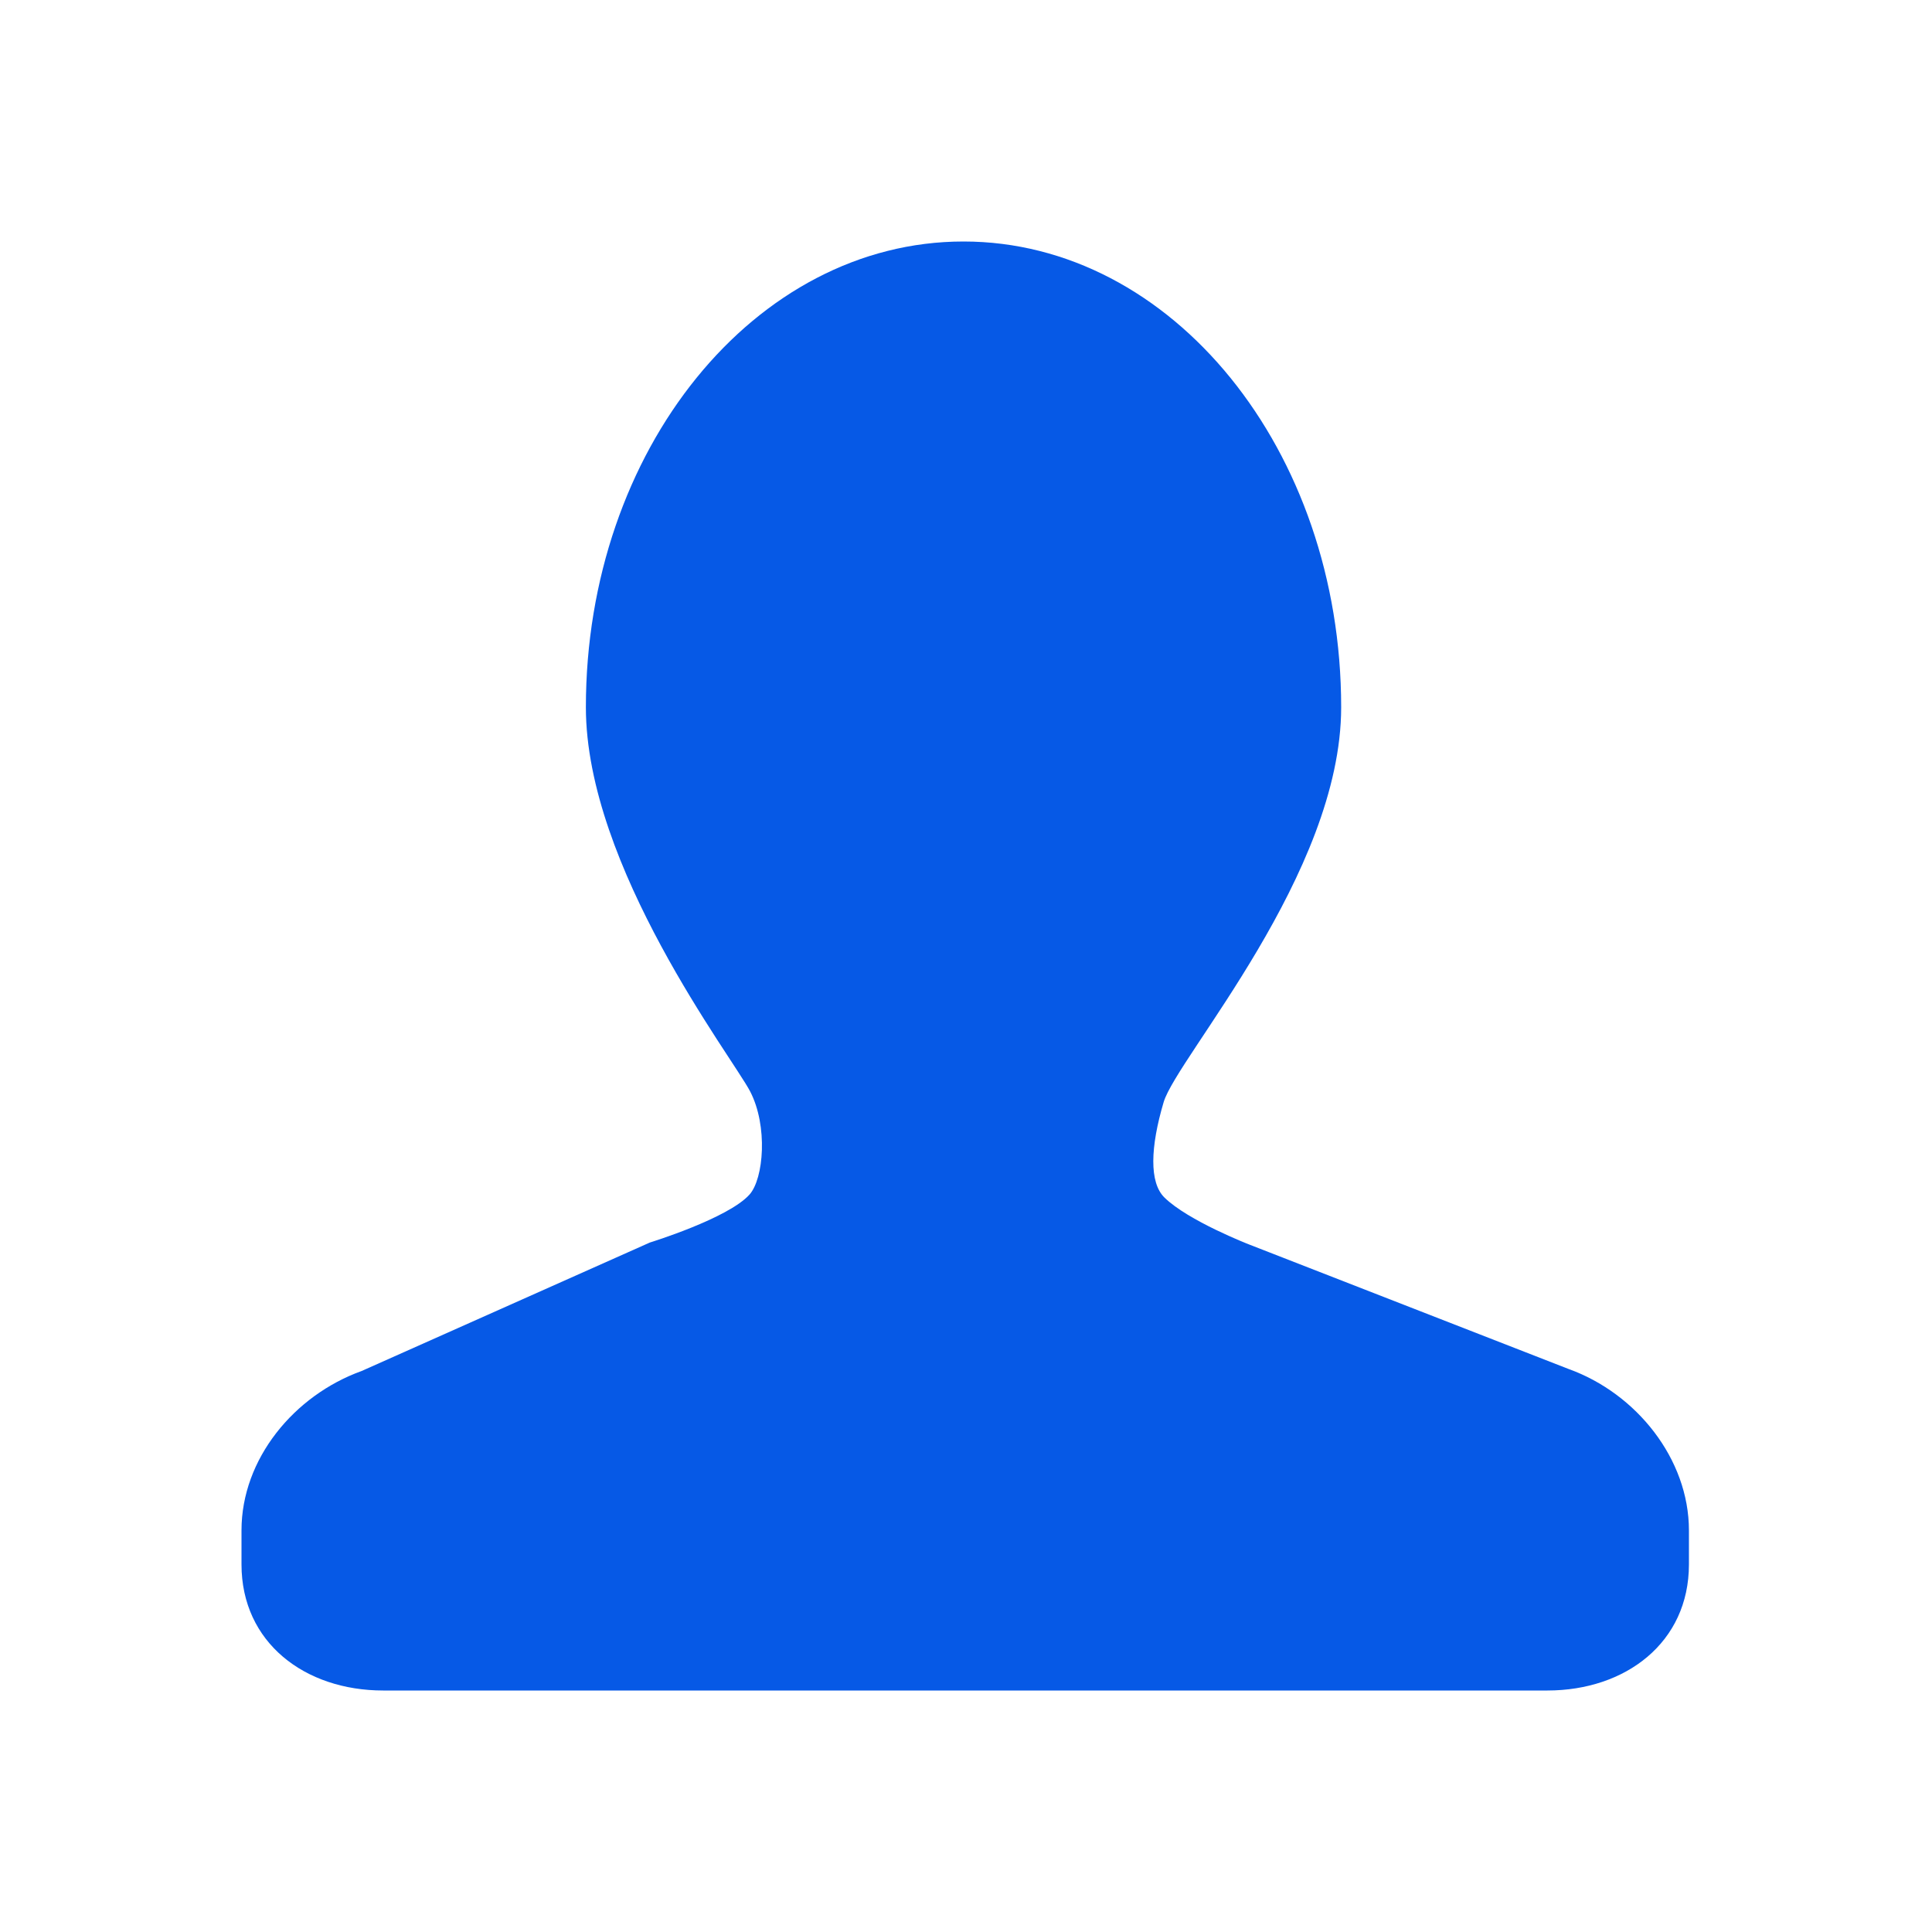 <?xml version="1.0" encoding="UTF-8"?>
<svg width="16px" height="16px" viewBox="0 0 16 16" version="1.1" xmlns="http://www.w3.org/2000/svg" xmlns:xlink="http://www.w3.org/1999/xlink">
    <title>切片</title>
    <g id="联系" stroke="none" stroke-width="1" fill="none" fill-rule="evenodd">
        <g id="通讯录-添加朋友-组织-查看更多组织成员" transform="translate(-194, -262)">
            <g id="编组-6" transform="translate(16, 148)">
                <g id="编组" transform="translate(24, 112)">
                    <g id="通用/图标/性别/男" transform="translate(154, 2)">
                        <path d="M0,0 L16,0 L16,16 L0,16 Z" id="heart-filled-(Background)"></path>
                        <path d="M12.992,11.338 L10.344,10.306 C10.344,10.306 9.839,10.11 9.643,9.917 C9.517,9.793 9.526,9.501 9.637,9.127 C9.749,8.754 11.107,7.236 11.107,5.857 C11.107,3.727 9.706,2 7.979,2 C6.252,2 4.852,3.727 4.852,5.857 C4.852,7.178 6.062,8.752 6.212,9.038 C6.361,9.325 6.325,9.761 6.207,9.893 C6.029,10.091 5.382,10.29 5.382,10.29 L2.995,11.354 C2.437,11.555 2,12.081 2,12.674 L2,12.956 C2,13.604 2.526,14 3.173,14 L7.177,14 L8.55,14 L12.815,14 C13.461,14 13.987,13.604 13.987,12.956 L13.987,12.674 C13.987,12.081 13.55,11.539 12.992,11.338 L12.992,11.338 Z" id="路径" fill="#0659E6" fill-rule="nonzero"></path>
                    </g>
                </g>
            </g>
        </g>
    </g>
</svg>